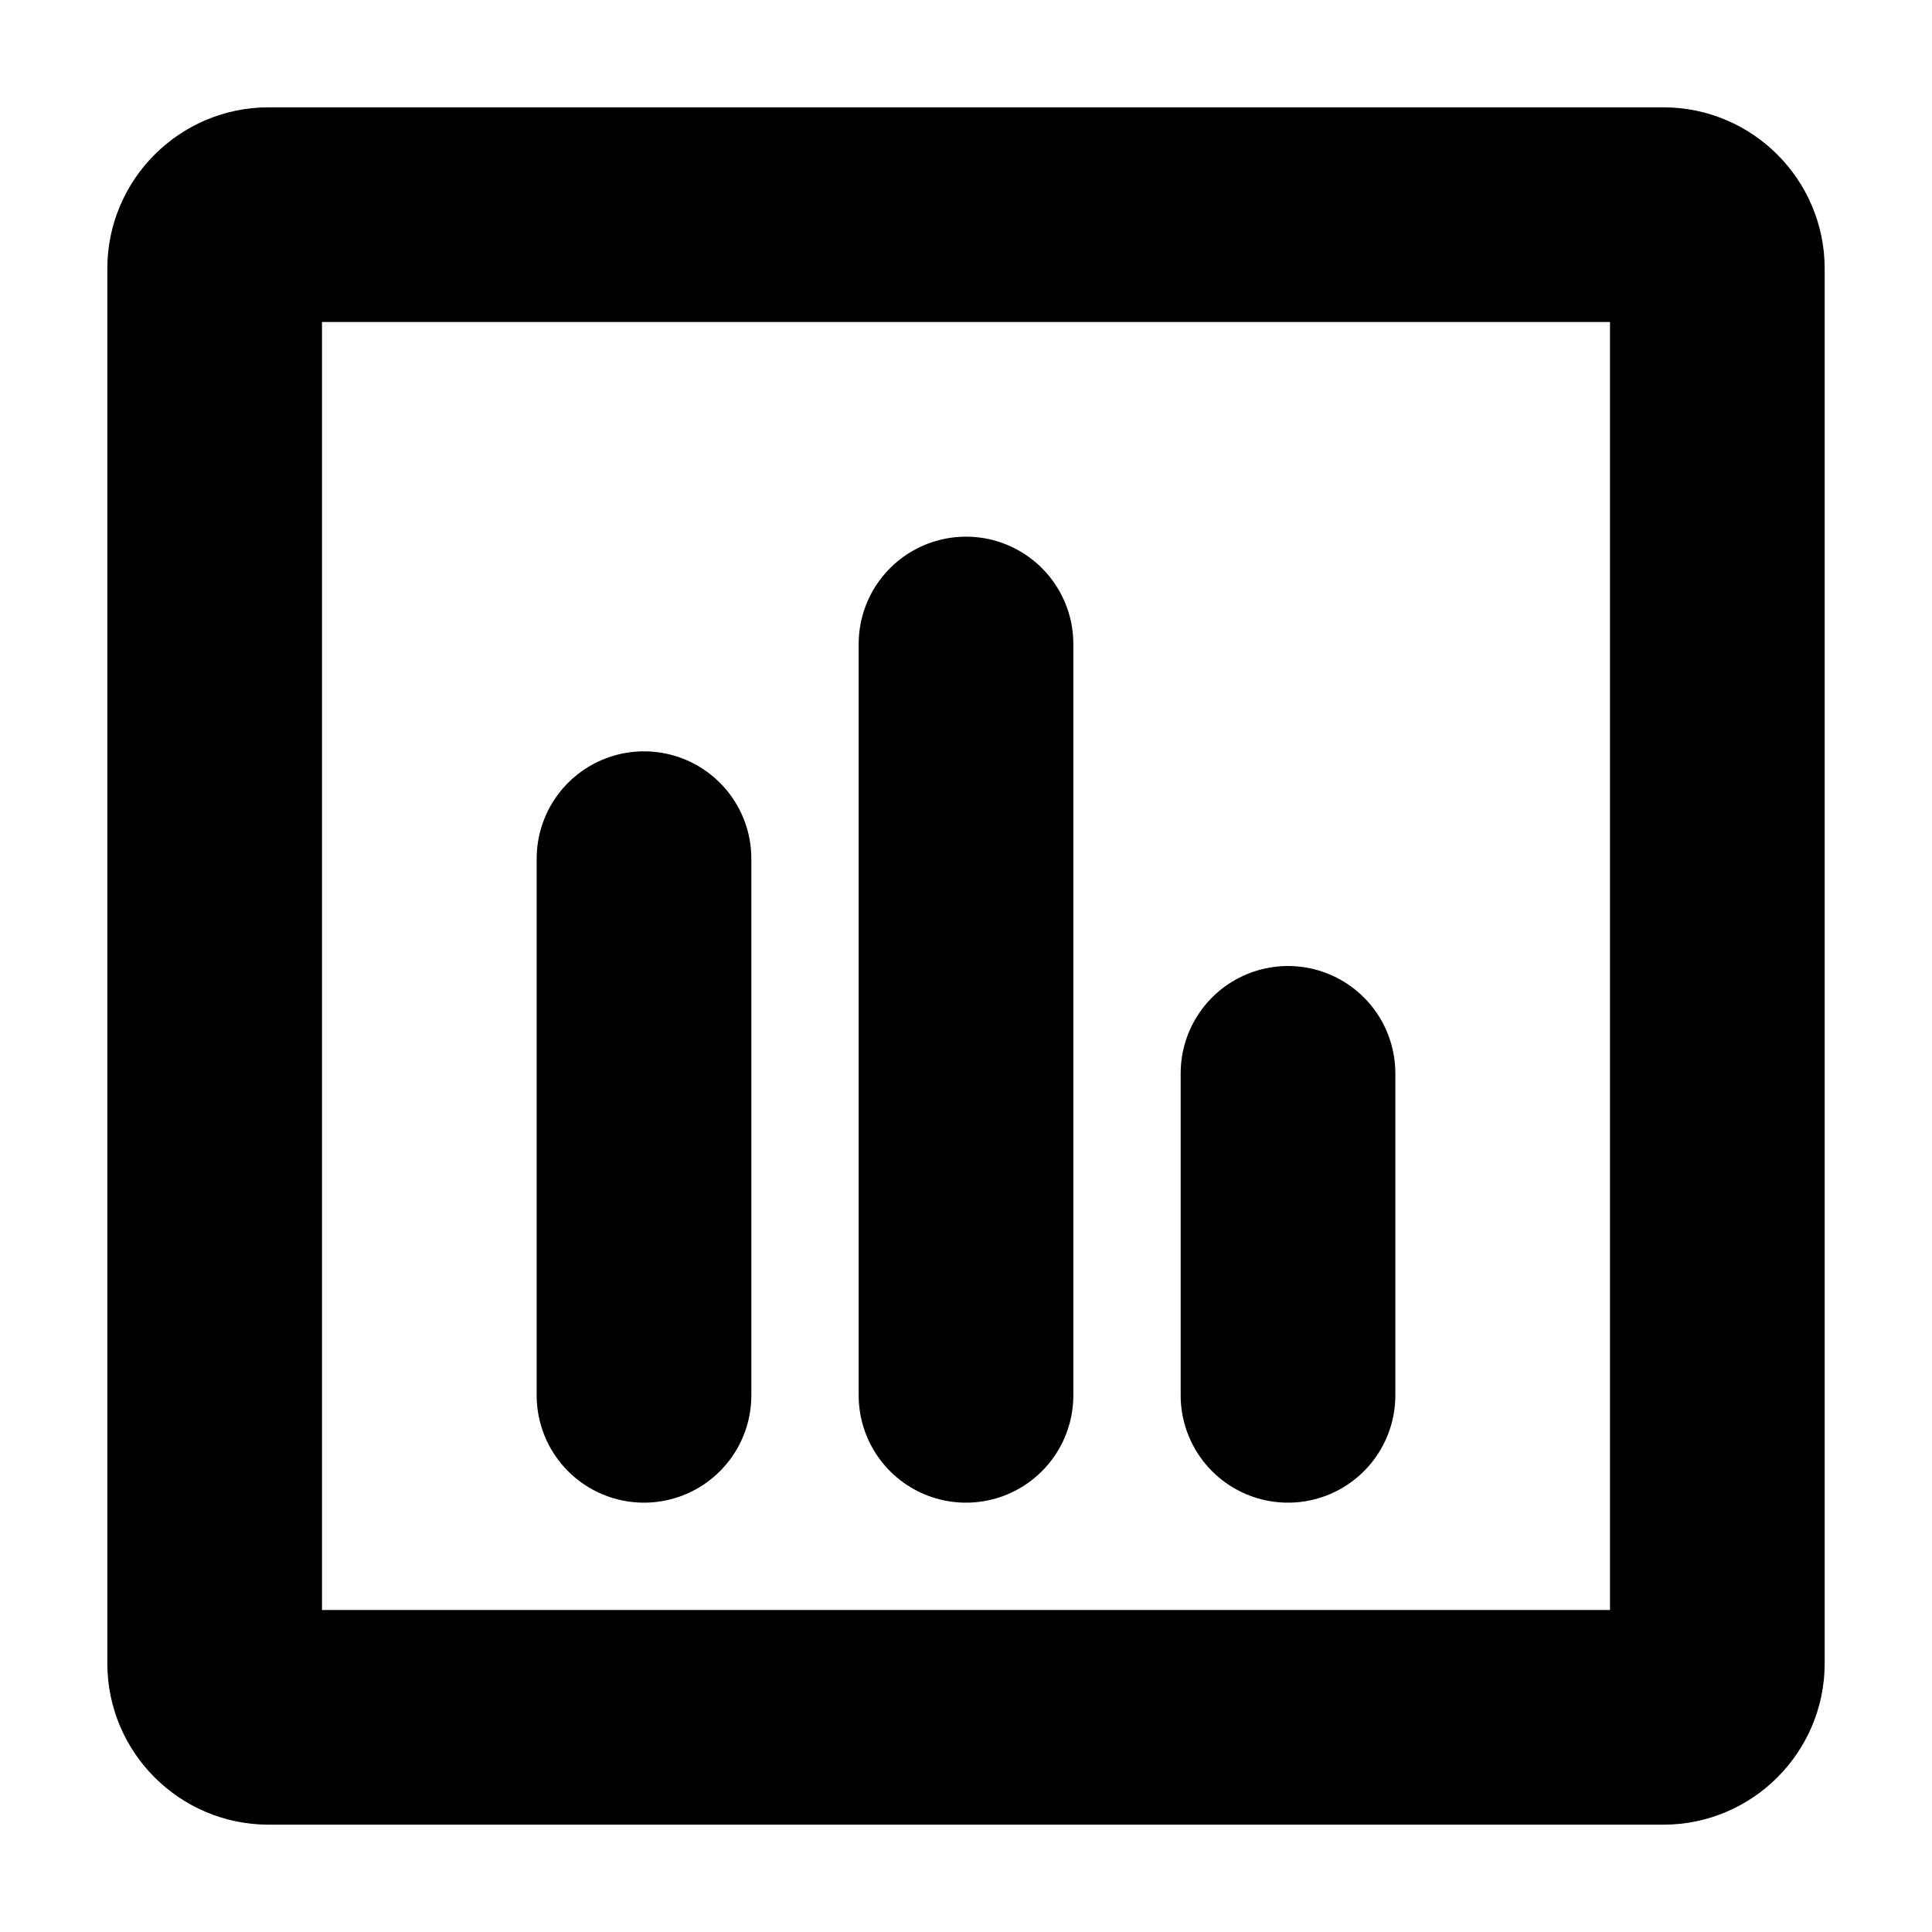 <svg width="18" height="18" viewBox="0 0 18 18" fill="none" xmlns="http://www.w3.org/2000/svg">
<g class="icoChart">
<path d="M2.5 2H15.5C15.773 2 16 2.227 16 2.5V15.5C16 15.773 15.773 16 15.5 16H2.5C2.227 16 2 15.773 2 15.5V2.5C2 2.227 2.227 2 2.5 2Z" stroke="black" stroke-width="2" class="strokeBasic"></path>
<path d="M6 8V13M9 6V13M12 10V13" stroke="black" stroke-width="2" stroke-linecap="round" class="strokePoint"></path>
</g>
</svg>